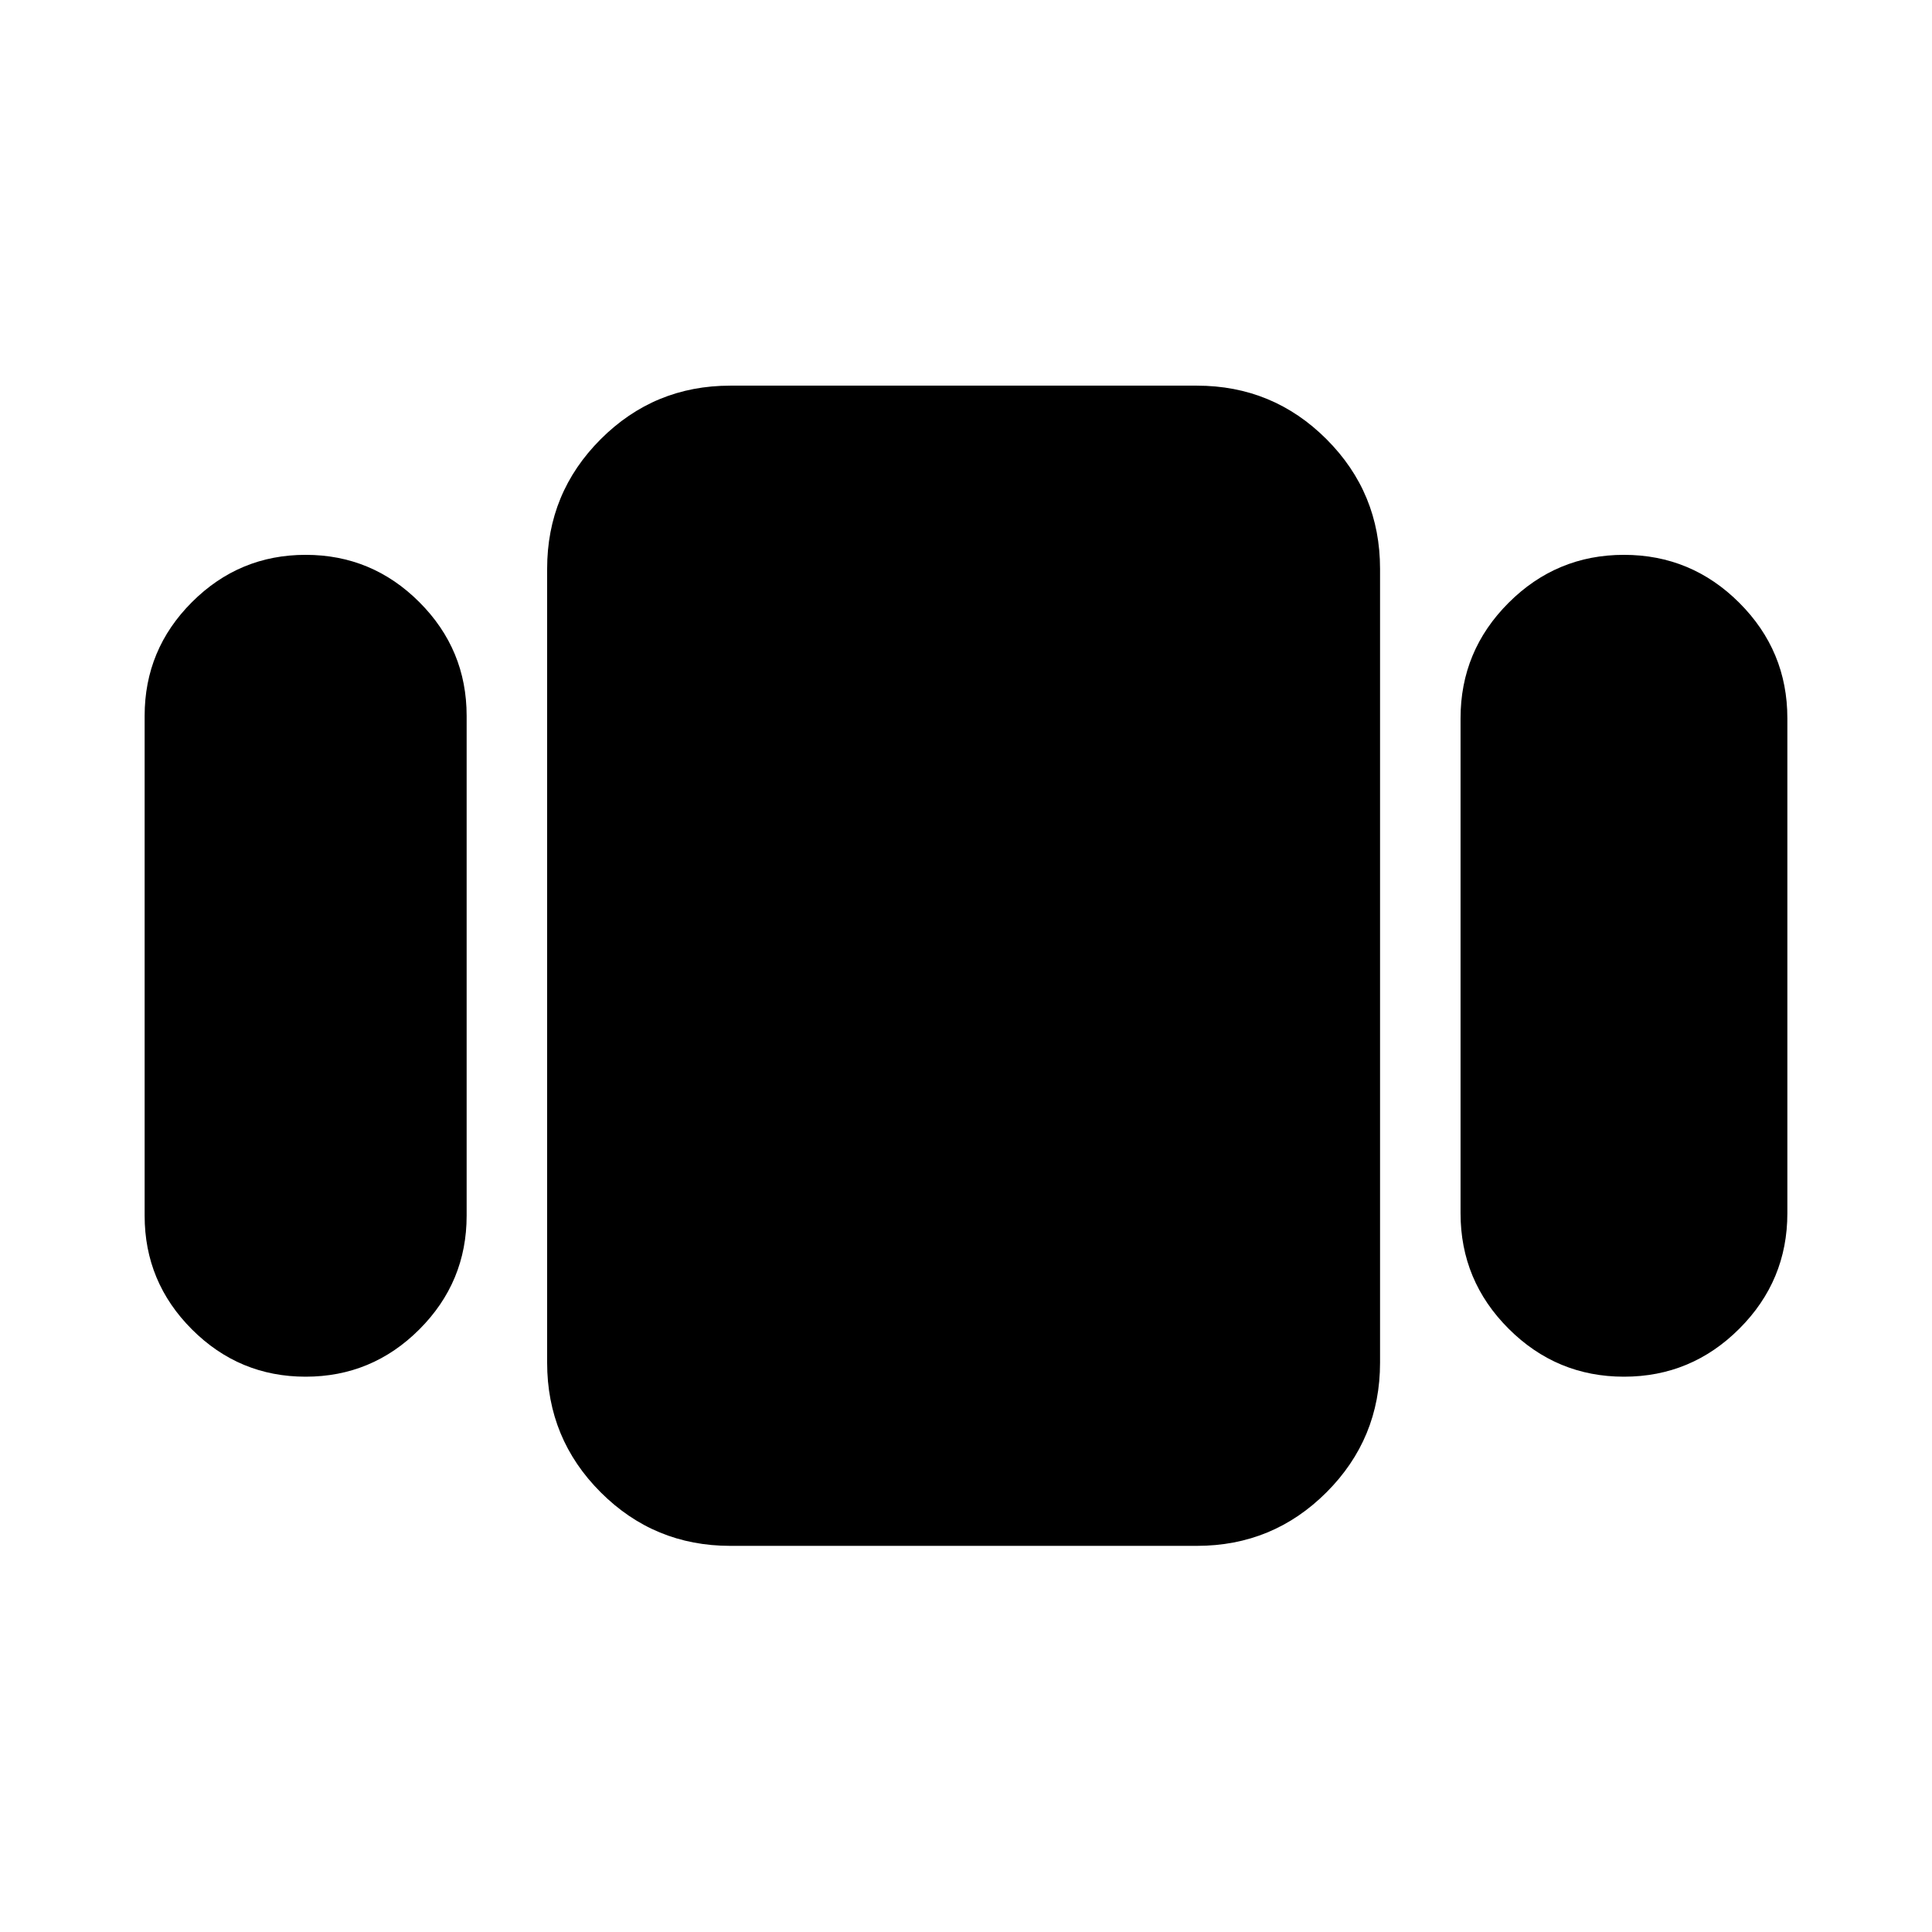 <svg xmlns="http://www.w3.org/2000/svg" height="24" viewBox="0 -960 960 960" width="24"><path d="M71.87-355.93V-604.3q0-33 23.5-56.5t56.5-23.5q33 0 56.5 23.5t23.5 56.5v248.37q0 33-23.5 56.5t-56.5 23.5q-33 0-56.5-23.5t-23.5-56.5Zm291 164.06q-37.78 0-64.39-26.61t-26.61-64.39v-394.5q0-37.78 26.61-64.39t64.39-26.61h231.87q37.78 0 64.39 26.61t26.61 64.39v394.5q0 37.78-26.61 64.39t-64.39 26.61H362.87Zm362.87-165.26v-245.98q0-33.49 23.85-57.34t57.33-23.85q33.49 0 57.35 23.85t23.86 57.34v245.98q0 33.49-23.85 57.34-23.85 23.86-57.33 23.86-33.49 0-57.35-23.86-23.86-23.85-23.86-57.34Z"/></svg>